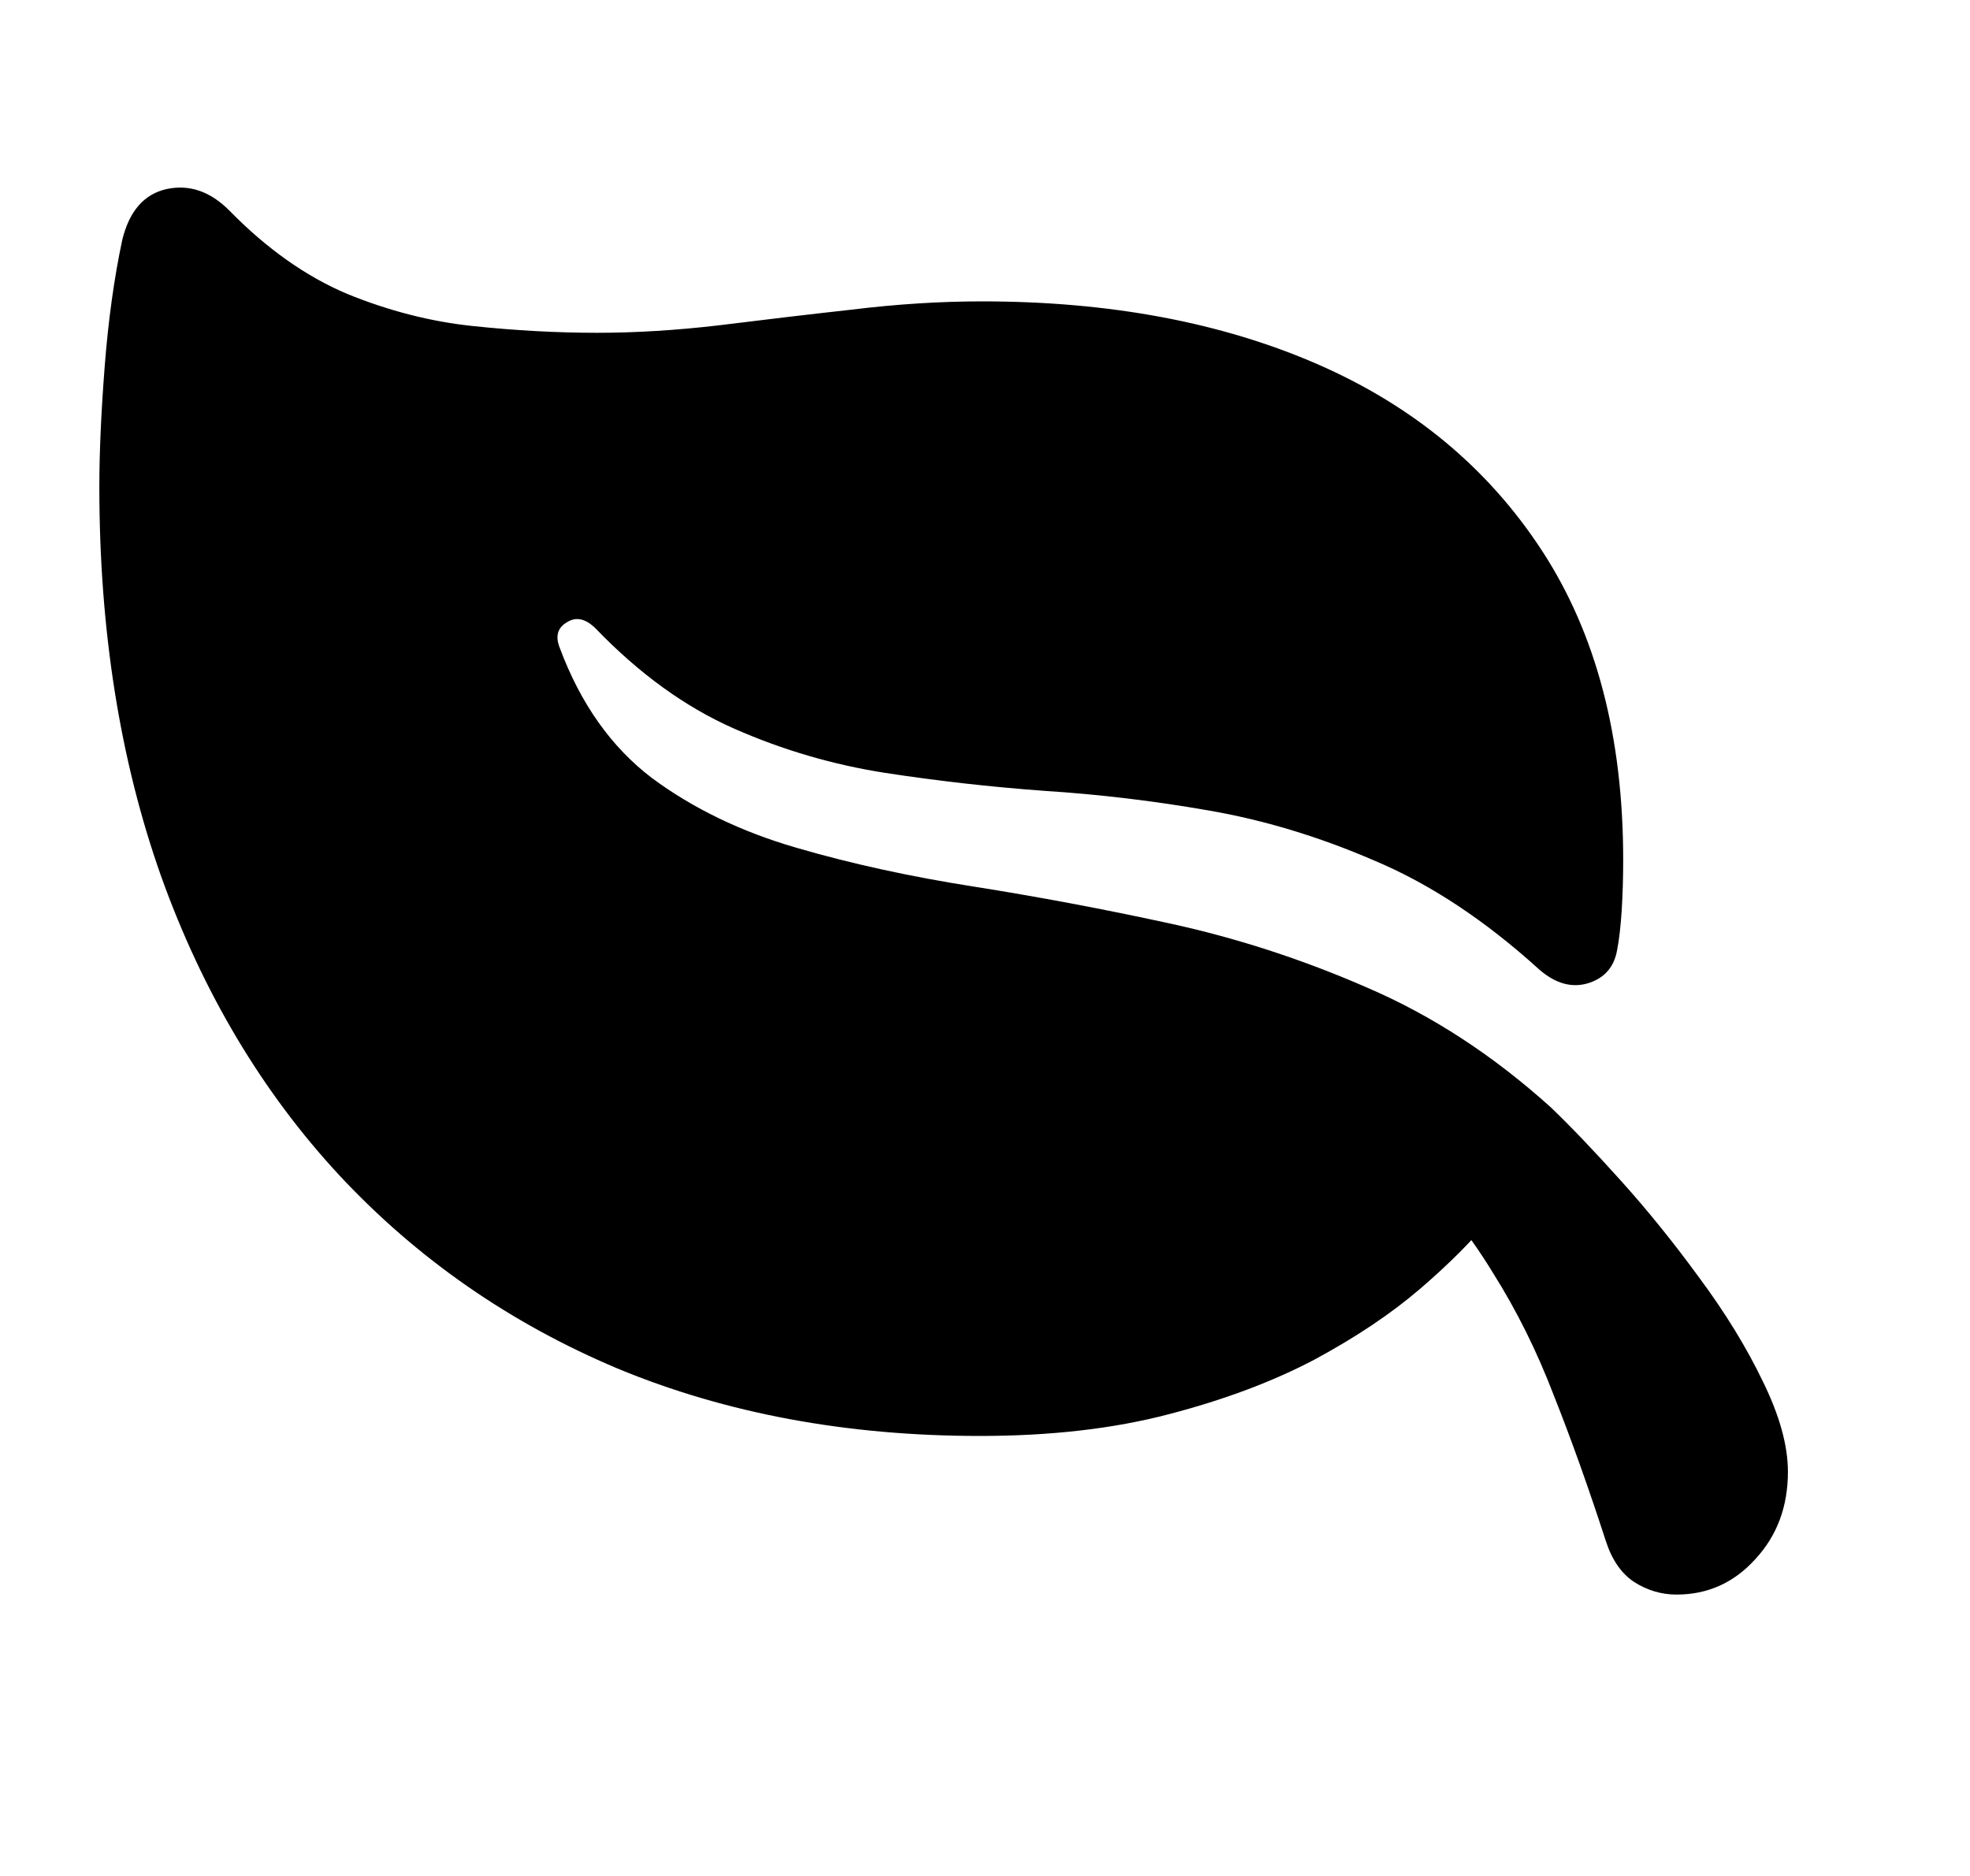 <svg width="21" height="20" viewBox="0 0 21 20" fill="none" xmlns="http://www.w3.org/2000/svg">
<path d="M1.303 2.559C1.216 2.968 1.154 3.418 1.116 3.907C1.078 4.397 1.059 4.825 1.059 5.192C1.059 6.718 1.278 8.101 1.717 9.341C2.161 10.58 2.795 11.644 3.619 12.532C4.448 13.42 5.436 14.107 6.585 14.591C7.739 15.069 9.025 15.309 10.445 15.309C11.198 15.309 11.87 15.232 12.46 15.077C13.051 14.923 13.568 14.729 14.012 14.495C14.457 14.255 14.833 14.003 15.142 13.737C15.451 13.471 15.7 13.221 15.889 12.987C16.079 12.753 16.217 12.569 16.304 12.436L14.955 12.348C15.345 12.753 15.665 13.16 15.914 13.569C16.169 13.973 16.385 14.41 16.564 14.878C16.748 15.341 16.932 15.856 17.117 16.426C17.182 16.628 17.282 16.774 17.417 16.864C17.558 16.955 17.71 17 17.872 17C18.203 17 18.482 16.875 18.709 16.625C18.942 16.375 19.059 16.064 19.059 15.691C19.059 15.41 18.969 15.088 18.791 14.726C18.617 14.364 18.392 13.997 18.116 13.625C17.845 13.253 17.566 12.907 17.279 12.588C16.992 12.269 16.743 12.008 16.532 11.806C15.919 11.253 15.267 10.827 14.573 10.529C13.88 10.226 13.175 9.998 12.46 9.843C11.751 9.689 11.057 9.559 10.38 9.452C9.703 9.346 9.071 9.208 8.486 9.037C7.901 8.867 7.389 8.62 6.95 8.295C6.517 7.966 6.189 7.503 5.967 6.907C5.918 6.785 5.943 6.694 6.04 6.636C6.138 6.572 6.241 6.593 6.349 6.7C6.815 7.184 7.308 7.54 7.828 7.769C8.348 7.998 8.885 8.154 9.437 8.24C9.99 8.325 10.553 8.389 11.127 8.431C11.707 8.468 12.29 8.537 12.875 8.639C13.465 8.74 14.056 8.918 14.646 9.173C15.242 9.423 15.83 9.811 16.41 10.338C16.583 10.487 16.756 10.535 16.93 10.482C17.103 10.428 17.206 10.311 17.238 10.13C17.26 10.019 17.276 9.878 17.287 9.708C17.298 9.532 17.303 9.351 17.303 9.165C17.303 7.857 17.016 6.761 16.442 5.878C15.868 4.995 15.069 4.33 14.045 3.883C13.021 3.437 11.829 3.213 10.469 3.213C10.025 3.213 9.562 3.242 9.08 3.301C8.603 3.354 8.132 3.41 7.666 3.468C7.205 3.522 6.772 3.548 6.365 3.548C5.937 3.548 5.496 3.524 5.041 3.476C4.591 3.429 4.144 3.314 3.7 3.133C3.261 2.947 2.844 2.652 2.448 2.248C2.243 2.04 2.018 1.963 1.774 2.016C1.536 2.07 1.378 2.25 1.303 2.559Z" fill="black"/>
</svg>

